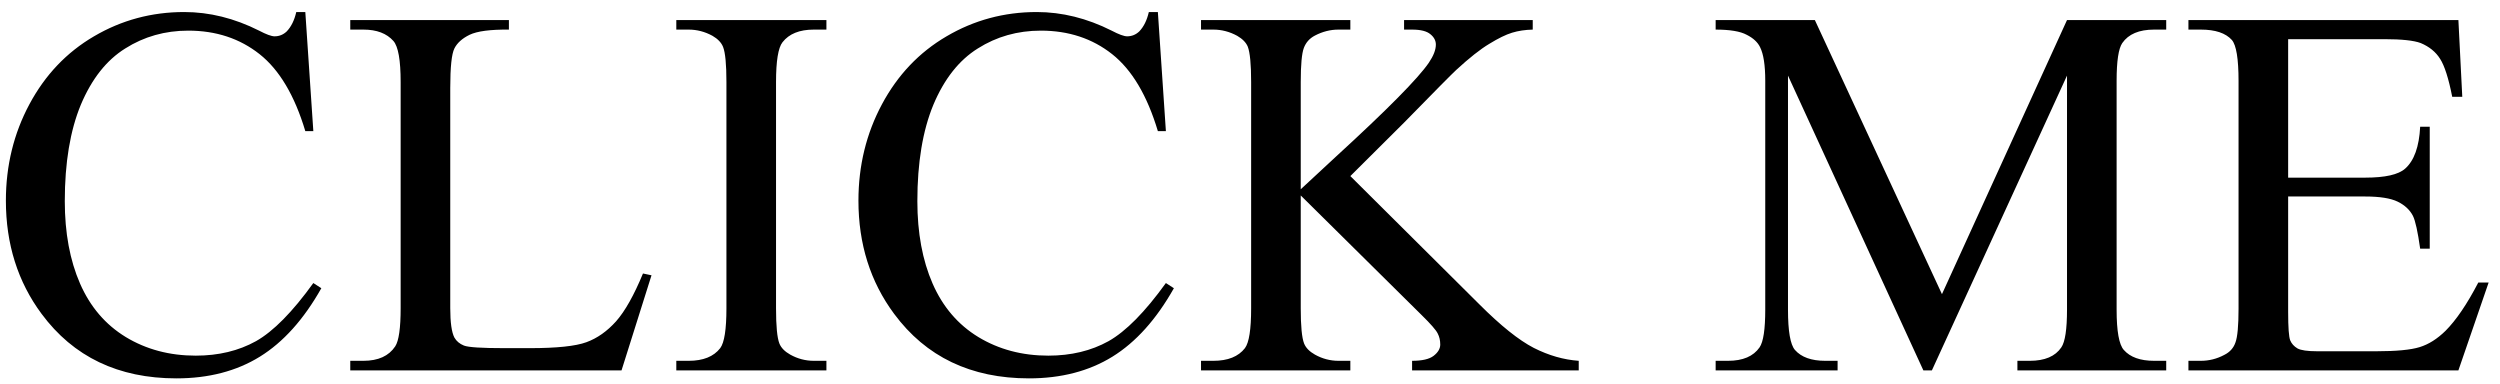 <svg width="189" height="29" viewBox="0 0 189 29" fill="none" xmlns="http://www.w3.org/2000/svg">
<path d="M23.082 0.91L23.688 9.914H23.082C22.275 7.219 21.122 5.279 19.625 4.094C18.128 2.909 16.331 2.316 14.234 2.316C12.477 2.316 10.888 2.766 9.469 3.664C8.049 4.549 6.93 5.969 6.109 7.922C5.302 9.875 4.898 12.303 4.898 15.207C4.898 17.603 5.283 19.68 6.051 21.438C6.819 23.195 7.971 24.543 9.508 25.48C11.057 26.418 12.822 26.887 14.801 26.887C16.52 26.887 18.037 26.522 19.352 25.793C20.667 25.051 22.112 23.586 23.688 21.398L24.293 21.789C22.965 24.146 21.415 25.871 19.645 26.965C17.874 28.059 15.771 28.605 13.336 28.605C8.948 28.605 5.549 26.978 3.141 23.723C1.344 21.301 0.445 18.449 0.445 15.168C0.445 12.525 1.038 10.096 2.223 7.883C3.408 5.669 5.035 3.957 7.105 2.746C9.189 1.522 11.461 0.91 13.922 0.91C15.836 0.91 17.724 1.379 19.586 2.316C20.133 2.603 20.523 2.746 20.758 2.746C21.109 2.746 21.415 2.622 21.676 2.375C22.014 2.023 22.255 1.535 22.398 0.91H23.082ZM48.609 20.676L49.254 20.812L46.988 28H26.48V27.277H27.477C28.596 27.277 29.397 26.913 29.879 26.184C30.152 25.767 30.289 24.803 30.289 23.293V6.203C30.289 4.549 30.107 3.514 29.742 3.098C29.234 2.525 28.479 2.238 27.477 2.238H26.48V1.516H38.473V2.238C37.066 2.225 36.077 2.355 35.504 2.629C34.944 2.902 34.56 3.247 34.352 3.664C34.143 4.081 34.039 5.077 34.039 6.652V23.293C34.039 24.374 34.143 25.116 34.352 25.52C34.508 25.793 34.749 25.995 35.074 26.125C35.4 26.255 36.415 26.32 38.121 26.32H40.055C42.086 26.32 43.512 26.171 44.332 25.871C45.152 25.572 45.901 25.044 46.578 24.289C47.255 23.521 47.932 22.316 48.609 20.676ZM62.477 27.277V28H51.129V27.277H52.066C53.16 27.277 53.954 26.958 54.449 26.32C54.762 25.904 54.918 24.901 54.918 23.312V6.203C54.918 4.862 54.833 3.977 54.664 3.547C54.534 3.221 54.267 2.941 53.863 2.707C53.29 2.395 52.691 2.238 52.066 2.238H51.129V1.516H62.477V2.238H61.52C60.439 2.238 59.651 2.557 59.156 3.195C58.831 3.612 58.668 4.615 58.668 6.203V23.312C58.668 24.654 58.753 25.539 58.922 25.969C59.052 26.294 59.325 26.574 59.742 26.809C60.302 27.121 60.895 27.277 61.52 27.277H62.477ZM87.535 0.91L88.141 9.914H87.535C86.728 7.219 85.576 5.279 84.078 4.094C82.581 2.909 80.784 2.316 78.688 2.316C76.93 2.316 75.341 2.766 73.922 3.664C72.503 4.549 71.383 5.969 70.562 7.922C69.755 9.875 69.352 12.303 69.352 15.207C69.352 17.603 69.736 19.68 70.504 21.438C71.272 23.195 72.424 24.543 73.961 25.48C75.51 26.418 77.275 26.887 79.254 26.887C80.973 26.887 82.49 26.522 83.805 25.793C85.12 25.051 86.565 23.586 88.141 21.398L88.746 21.789C87.418 24.146 85.868 25.871 84.098 26.965C82.327 28.059 80.224 28.605 77.789 28.605C73.401 28.605 70.003 26.978 67.594 23.723C65.797 21.301 64.898 18.449 64.898 15.168C64.898 12.525 65.491 10.096 66.676 7.883C67.861 5.669 69.488 3.957 71.559 2.746C73.642 1.522 75.914 0.91 78.375 0.91C80.289 0.91 82.177 1.379 84.039 2.316C84.586 2.603 84.977 2.746 85.211 2.746C85.562 2.746 85.868 2.622 86.129 2.375C86.467 2.023 86.708 1.535 86.852 0.91H87.535ZM102.086 13.312L111.852 23.02C113.453 24.621 114.82 25.715 115.953 26.301C117.086 26.874 118.219 27.199 119.352 27.277V28H106.754V27.277C107.509 27.277 108.049 27.154 108.375 26.906C108.714 26.646 108.883 26.359 108.883 26.047C108.883 25.734 108.818 25.454 108.688 25.207C108.57 24.96 108.167 24.497 107.477 23.82L98.336 14.777V23.312C98.336 24.654 98.421 25.539 98.59 25.969C98.72 26.294 98.993 26.574 99.41 26.809C99.97 27.121 100.562 27.277 101.188 27.277H102.086V28H90.797V27.277H91.734C92.828 27.277 93.622 26.958 94.117 26.32C94.43 25.904 94.586 24.901 94.586 23.312V6.203C94.586 4.862 94.501 3.97 94.332 3.527C94.202 3.215 93.935 2.941 93.531 2.707C92.958 2.395 92.359 2.238 91.734 2.238H90.797V1.516H102.086V2.238H101.188C100.576 2.238 99.983 2.388 99.41 2.688C99.007 2.896 98.727 3.208 98.57 3.625C98.414 4.042 98.336 4.901 98.336 6.203V14.309C98.596 14.061 99.488 13.234 101.012 11.828C104.879 8.286 107.216 5.923 108.023 4.738C108.375 4.217 108.551 3.762 108.551 3.371C108.551 3.072 108.414 2.811 108.141 2.59C107.867 2.355 107.405 2.238 106.754 2.238H106.148V1.516H115.875V2.238C115.302 2.251 114.781 2.329 114.312 2.473C113.844 2.616 113.271 2.896 112.594 3.312C111.917 3.716 111.083 4.374 110.094 5.285C109.807 5.546 108.486 6.88 106.129 9.289L102.086 13.312ZM145.406 28L135.172 5.715V23.41C135.172 25.038 135.348 26.053 135.699 26.457C136.181 27.004 136.943 27.277 137.984 27.277H138.922V28H129.703V27.277H130.641C131.76 27.277 132.555 26.939 133.023 26.262C133.31 25.845 133.453 24.895 133.453 23.41V6.105C133.453 4.934 133.323 4.087 133.062 3.566C132.88 3.189 132.542 2.876 132.047 2.629C131.565 2.368 130.784 2.238 129.703 2.238V1.516H137.203L146.812 22.238L156.266 1.516H163.766V2.238H162.848C161.715 2.238 160.914 2.577 160.445 3.254C160.159 3.671 160.016 4.621 160.016 6.105V23.41C160.016 25.038 160.198 26.053 160.562 26.457C161.044 27.004 161.806 27.277 162.848 27.277H163.766V28H152.516V27.277H153.453C154.586 27.277 155.38 26.939 155.836 26.262C156.122 25.845 156.266 24.895 156.266 23.41V5.715L146.051 28H145.406ZM172.984 2.961V13.43H178.805C180.315 13.43 181.324 13.202 181.832 12.746C182.509 12.147 182.887 11.092 182.965 9.582H183.688V18.801H182.965C182.783 17.512 182.6 16.685 182.418 16.32C182.184 15.865 181.799 15.507 181.266 15.246C180.732 14.986 179.911 14.855 178.805 14.855H172.984V23.586C172.984 24.758 173.036 25.474 173.141 25.734C173.245 25.982 173.427 26.184 173.688 26.34C173.948 26.483 174.443 26.555 175.172 26.555H179.664C181.161 26.555 182.249 26.451 182.926 26.242C183.603 26.034 184.254 25.624 184.879 25.012C185.686 24.204 186.513 22.987 187.359 21.359H188.141L185.855 28H165.445V27.277H166.383C167.008 27.277 167.6 27.128 168.16 26.828C168.577 26.62 168.857 26.307 169 25.891C169.156 25.474 169.234 24.621 169.234 23.332V6.125C169.234 4.445 169.065 3.41 168.727 3.02C168.258 2.499 167.477 2.238 166.383 2.238H165.445V1.516H185.855L186.148 7.316H185.387C185.113 5.923 184.807 4.966 184.469 4.445C184.143 3.924 183.655 3.527 183.004 3.254C182.483 3.059 181.565 2.961 180.25 2.961H172.984Z" fill="black"/>
</svg>
